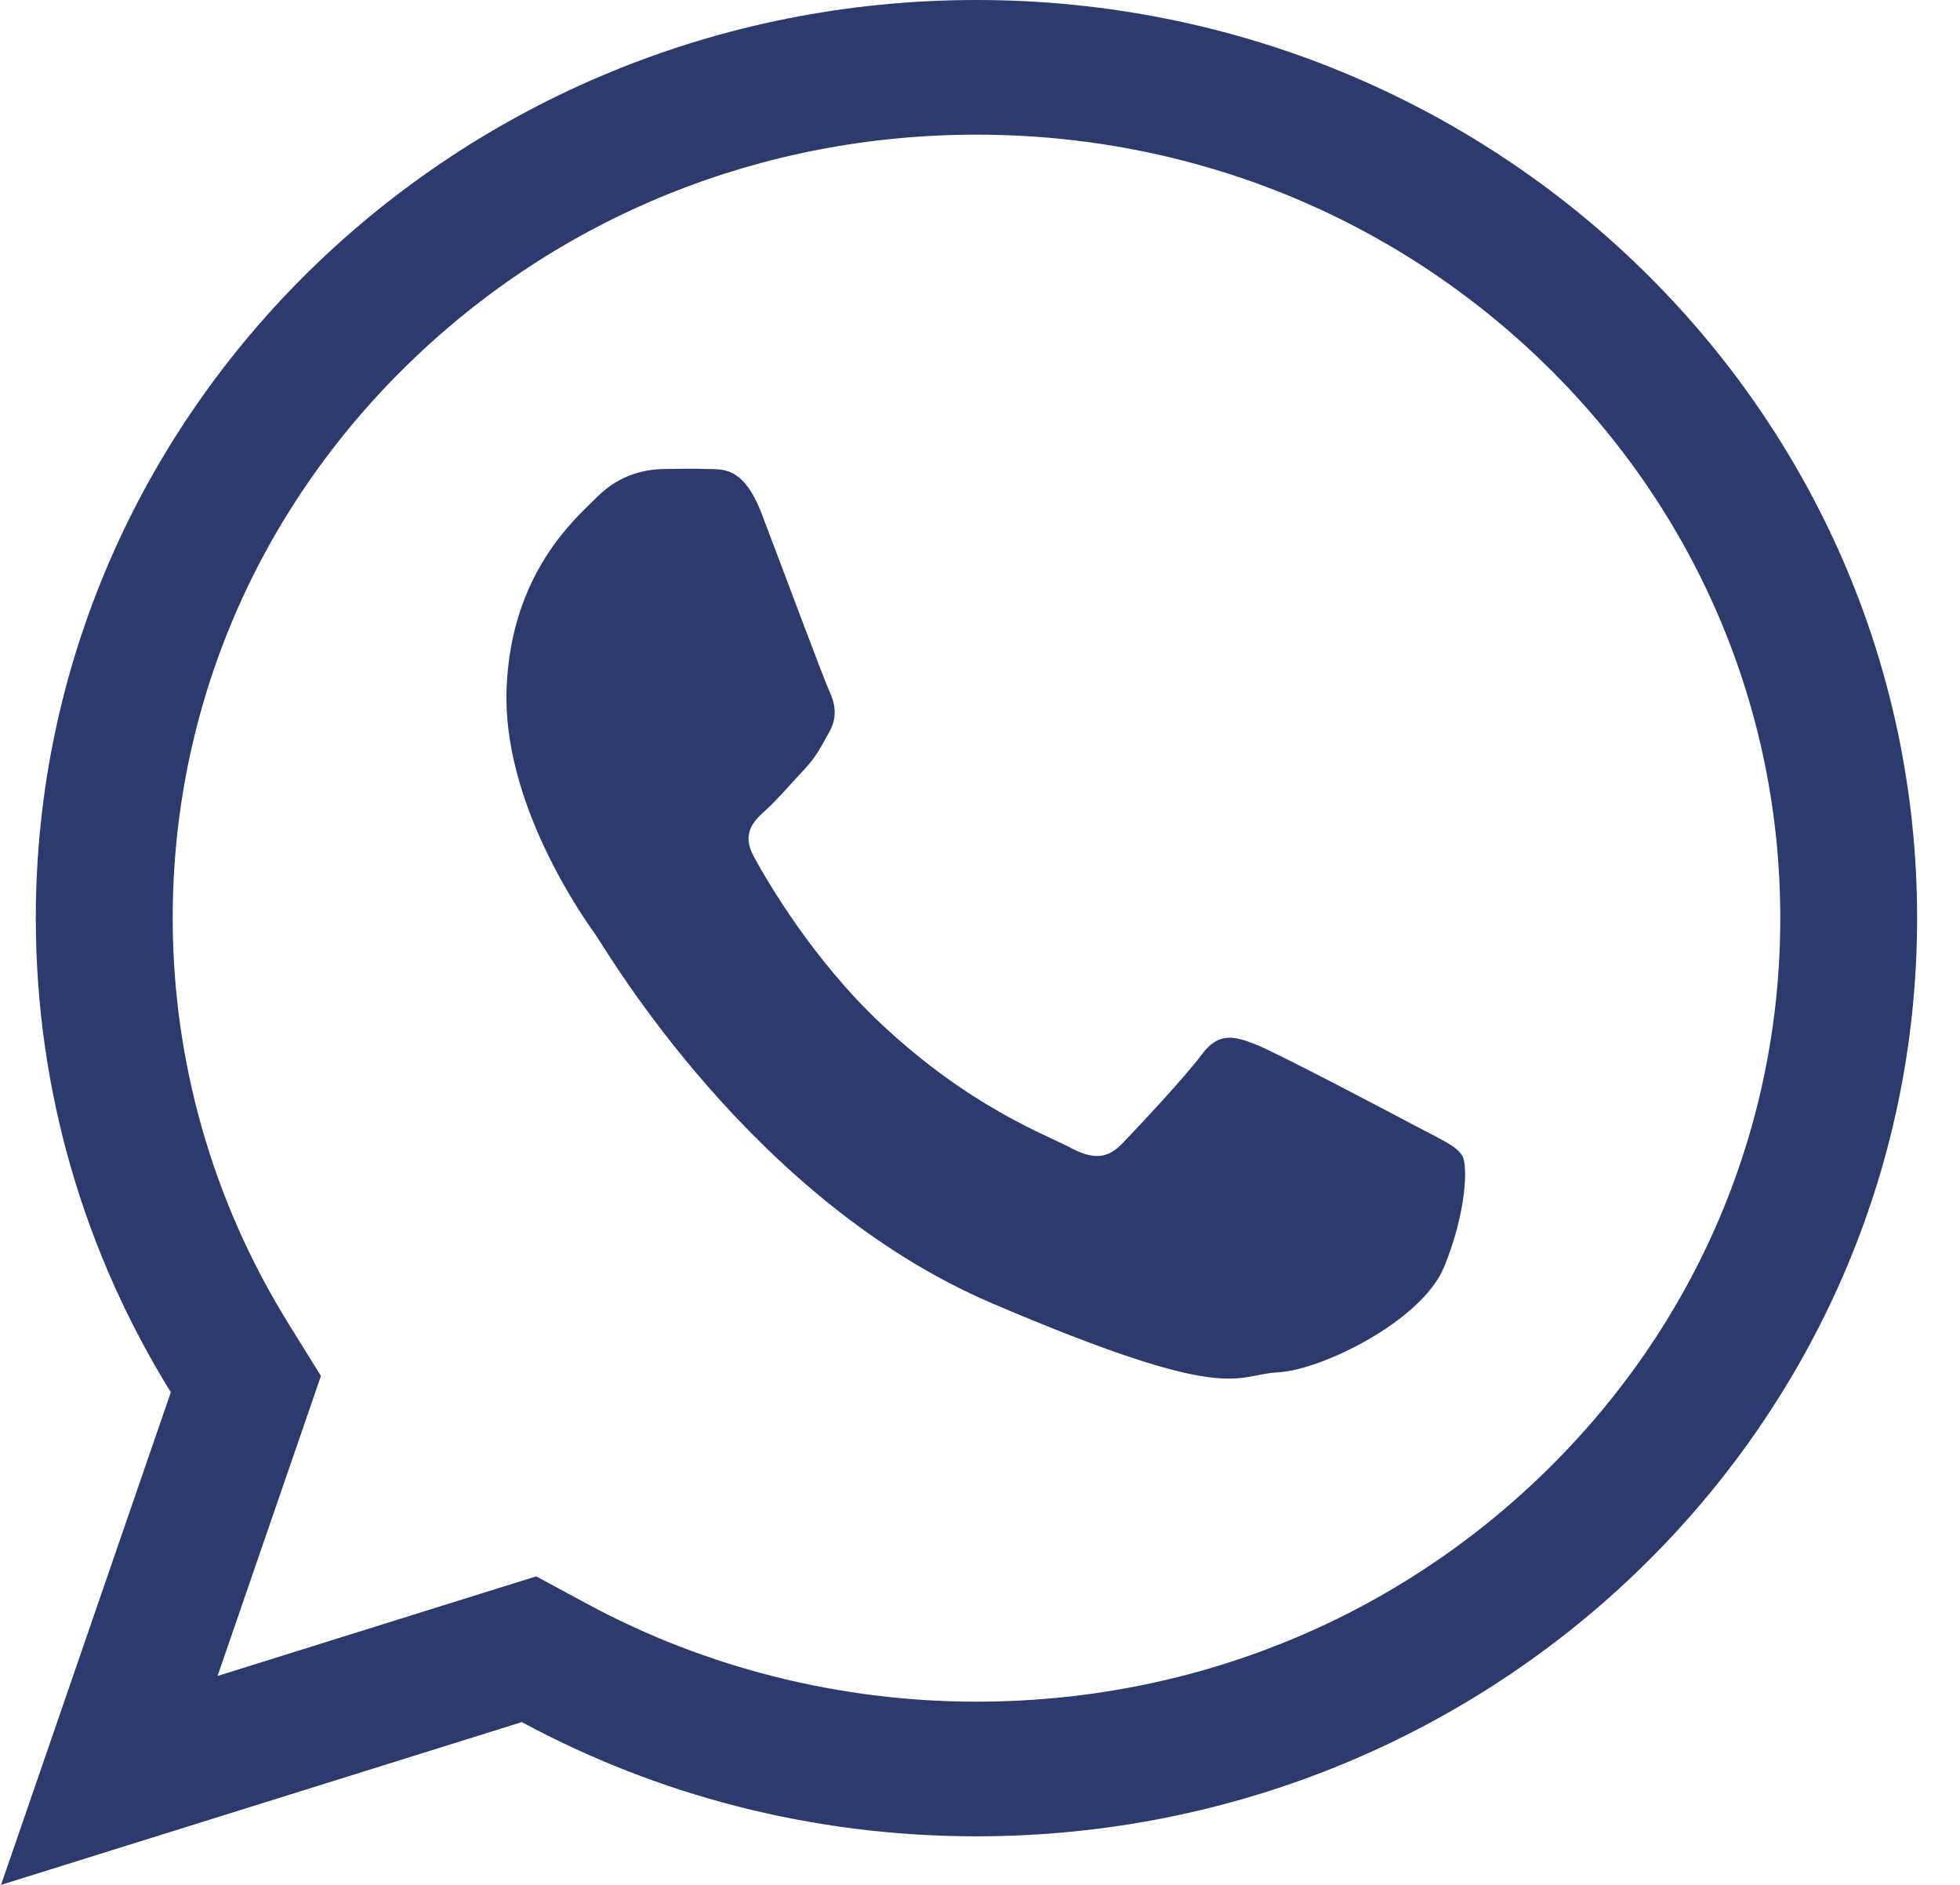 <svg width="26" height="25" viewBox="0 0 26 25" fill="blue" xmlns="http://www.w3.org/2000/svg">
<path fill-rule="evenodd" clip-rule="evenodd" d="M10.104 6.814C9.863 6.182 9.584 6.228 9.398 6.221C9.212 6.214 9.049 6.217 8.798 6.221C8.586 6.225 8.238 6.279 7.934 6.579C7.63 6.879 6.779 7.601 6.72 9.131C6.661 10.66 7.745 12.18 7.897 12.393C8.048 12.606 9.967 15.921 13.157 17.285C16.348 18.648 16.364 18.233 16.95 18.202C17.535 18.172 18.863 17.519 19.157 16.803C19.45 16.087 19.474 15.465 19.399 15.332C19.324 15.2 19.115 15.114 18.802 14.947C18.489 14.78 16.953 13.971 16.665 13.856C16.377 13.742 16.167 13.683 15.942 13.986C15.718 14.289 15.08 14.966 14.887 15.167C14.693 15.368 14.506 15.387 14.194 15.219C13.881 15.053 12.867 14.686 11.692 13.583C10.777 12.725 10.176 11.684 10.002 11.366C9.828 11.048 10.001 10.886 10.167 10.737C10.315 10.603 10.499 10.385 10.665 10.21C10.831 10.034 10.889 9.907 11.004 9.703C11.117 9.499 11.072 9.316 10.998 9.158C10.924 8.999 10.346 7.446 10.104 6.814Z" fill="#2D3A6E"/>
<path d="M12.953 1.786C15.804 1.786 18.483 2.868 20.498 4.834C22.508 6.797 23.616 9.405 23.616 12.178C23.616 14.951 22.508 17.559 20.498 19.521C18.483 21.488 15.804 22.57 12.953 22.57C11.148 22.57 9.365 22.123 7.795 21.276L7.113 20.908L6.372 21.139L2.886 22.229L3.985 19.04L4.257 18.25L3.816 17.538C2.818 15.925 2.291 14.072 2.291 12.178C2.291 9.405 3.398 6.797 5.409 4.834C7.423 2.868 10.102 1.786 12.953 1.786ZM12.953 0C6.062 0 0.475 5.452 0.475 12.178C0.475 14.479 1.129 16.631 2.266 18.466L0.014 25L6.922 22.841C8.71 23.806 10.765 24.356 12.953 24.356C19.845 24.356 25.431 18.903 25.431 12.178C25.431 5.452 19.845 0 12.953 0Z" fill="#2D3A6E"/>
</svg>
